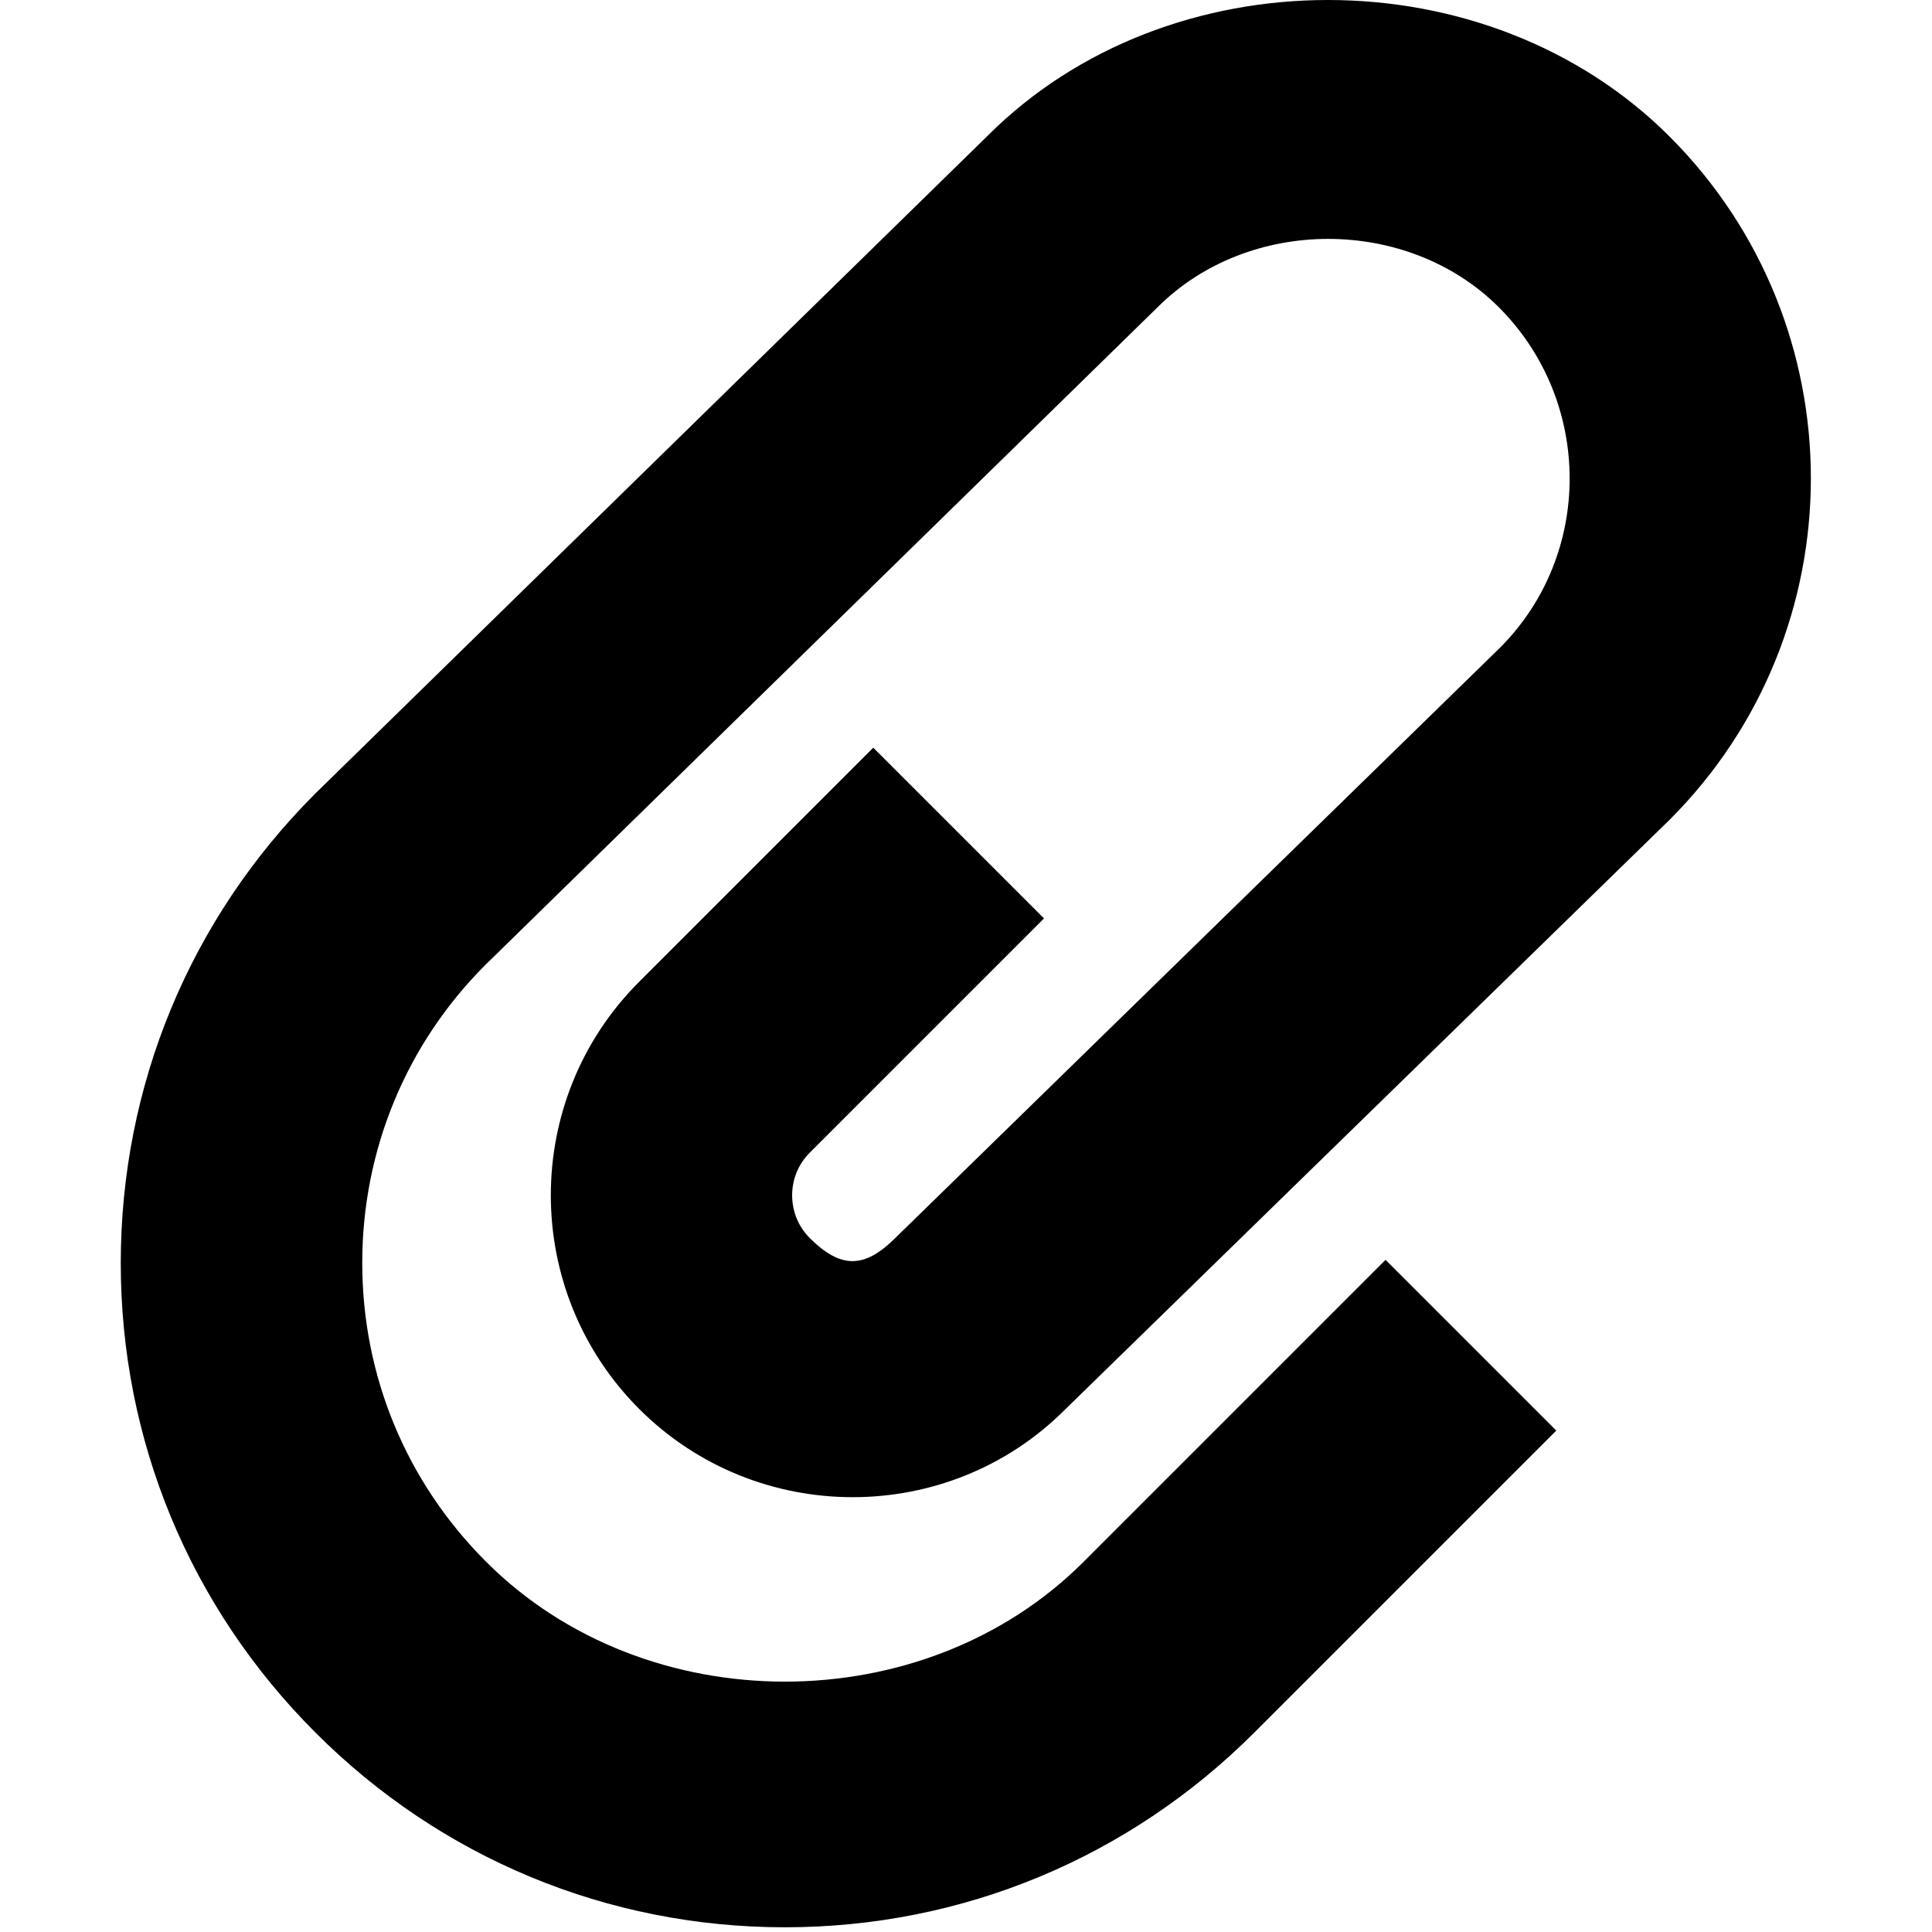 <?xml version='1.0' encoding='ISO-8859-1'?>
<!-- Generator: Adobe Illustrator 15.1.0, SVG Export Plug-In . SVG Version: 6.00 Build 0)  -->
<!DOCTYPE svg PUBLIC "-//W3C//DTD SVG 1.1//EN" "http://www.w3.org/Graphics/SVG/1.1/DTD/svg11.dtd"><svg xmlns:xlink='http://www.w3.org/1999/xlink' version='1.1' x='0px' y='0px' viewBox='-2 0 32 32' xmlns='http://www.w3.org/2000/svg' height='32px' xml:space='preserve' width='32px'>
<g id='Layer_1'>
</g>
<g id='paperclip'>
	<path d='M11,31.922c-2.939,0-5.701-1.148-7.777-3.227C1.145,26.617,0,23.859,0,20.918
		c0.002-2.938,1.145-5.699,3.223-7.775L14.359,2.248c2.992-2.994,8.277-3.006,11.297,0.016c3.117,3.121,3.117,8.195,0,11.312
		l-10.02,9.775c-1.93,1.93-5.102,1.934-7.051-0.016c-1.949-1.953-1.949-5.123,0-7.072l3.879-3.879l2.828,2.828l-3.879,3.879
		c-0.256,0.256-0.293,0.553-0.293,0.707s0.037,0.451,0.293,0.709c0.512,0.508,0.902,0.508,1.414,0l10.016-9.777
		c1.543-1.541,1.543-4.078-0.016-5.639c-1.512-1.512-4.145-1.512-5.656,0L6.035,15.986C4.729,17.293,4,19.049,4,20.918
		c0,1.871,0.729,3.629,2.051,4.949c2.645,2.648,7.254,2.648,9.898,0l5-5l2.828,2.828l-5,5C16.699,30.773,13.938,31.922,11,31.922z' style='fill:#000000;'/>
</g>
</svg>
